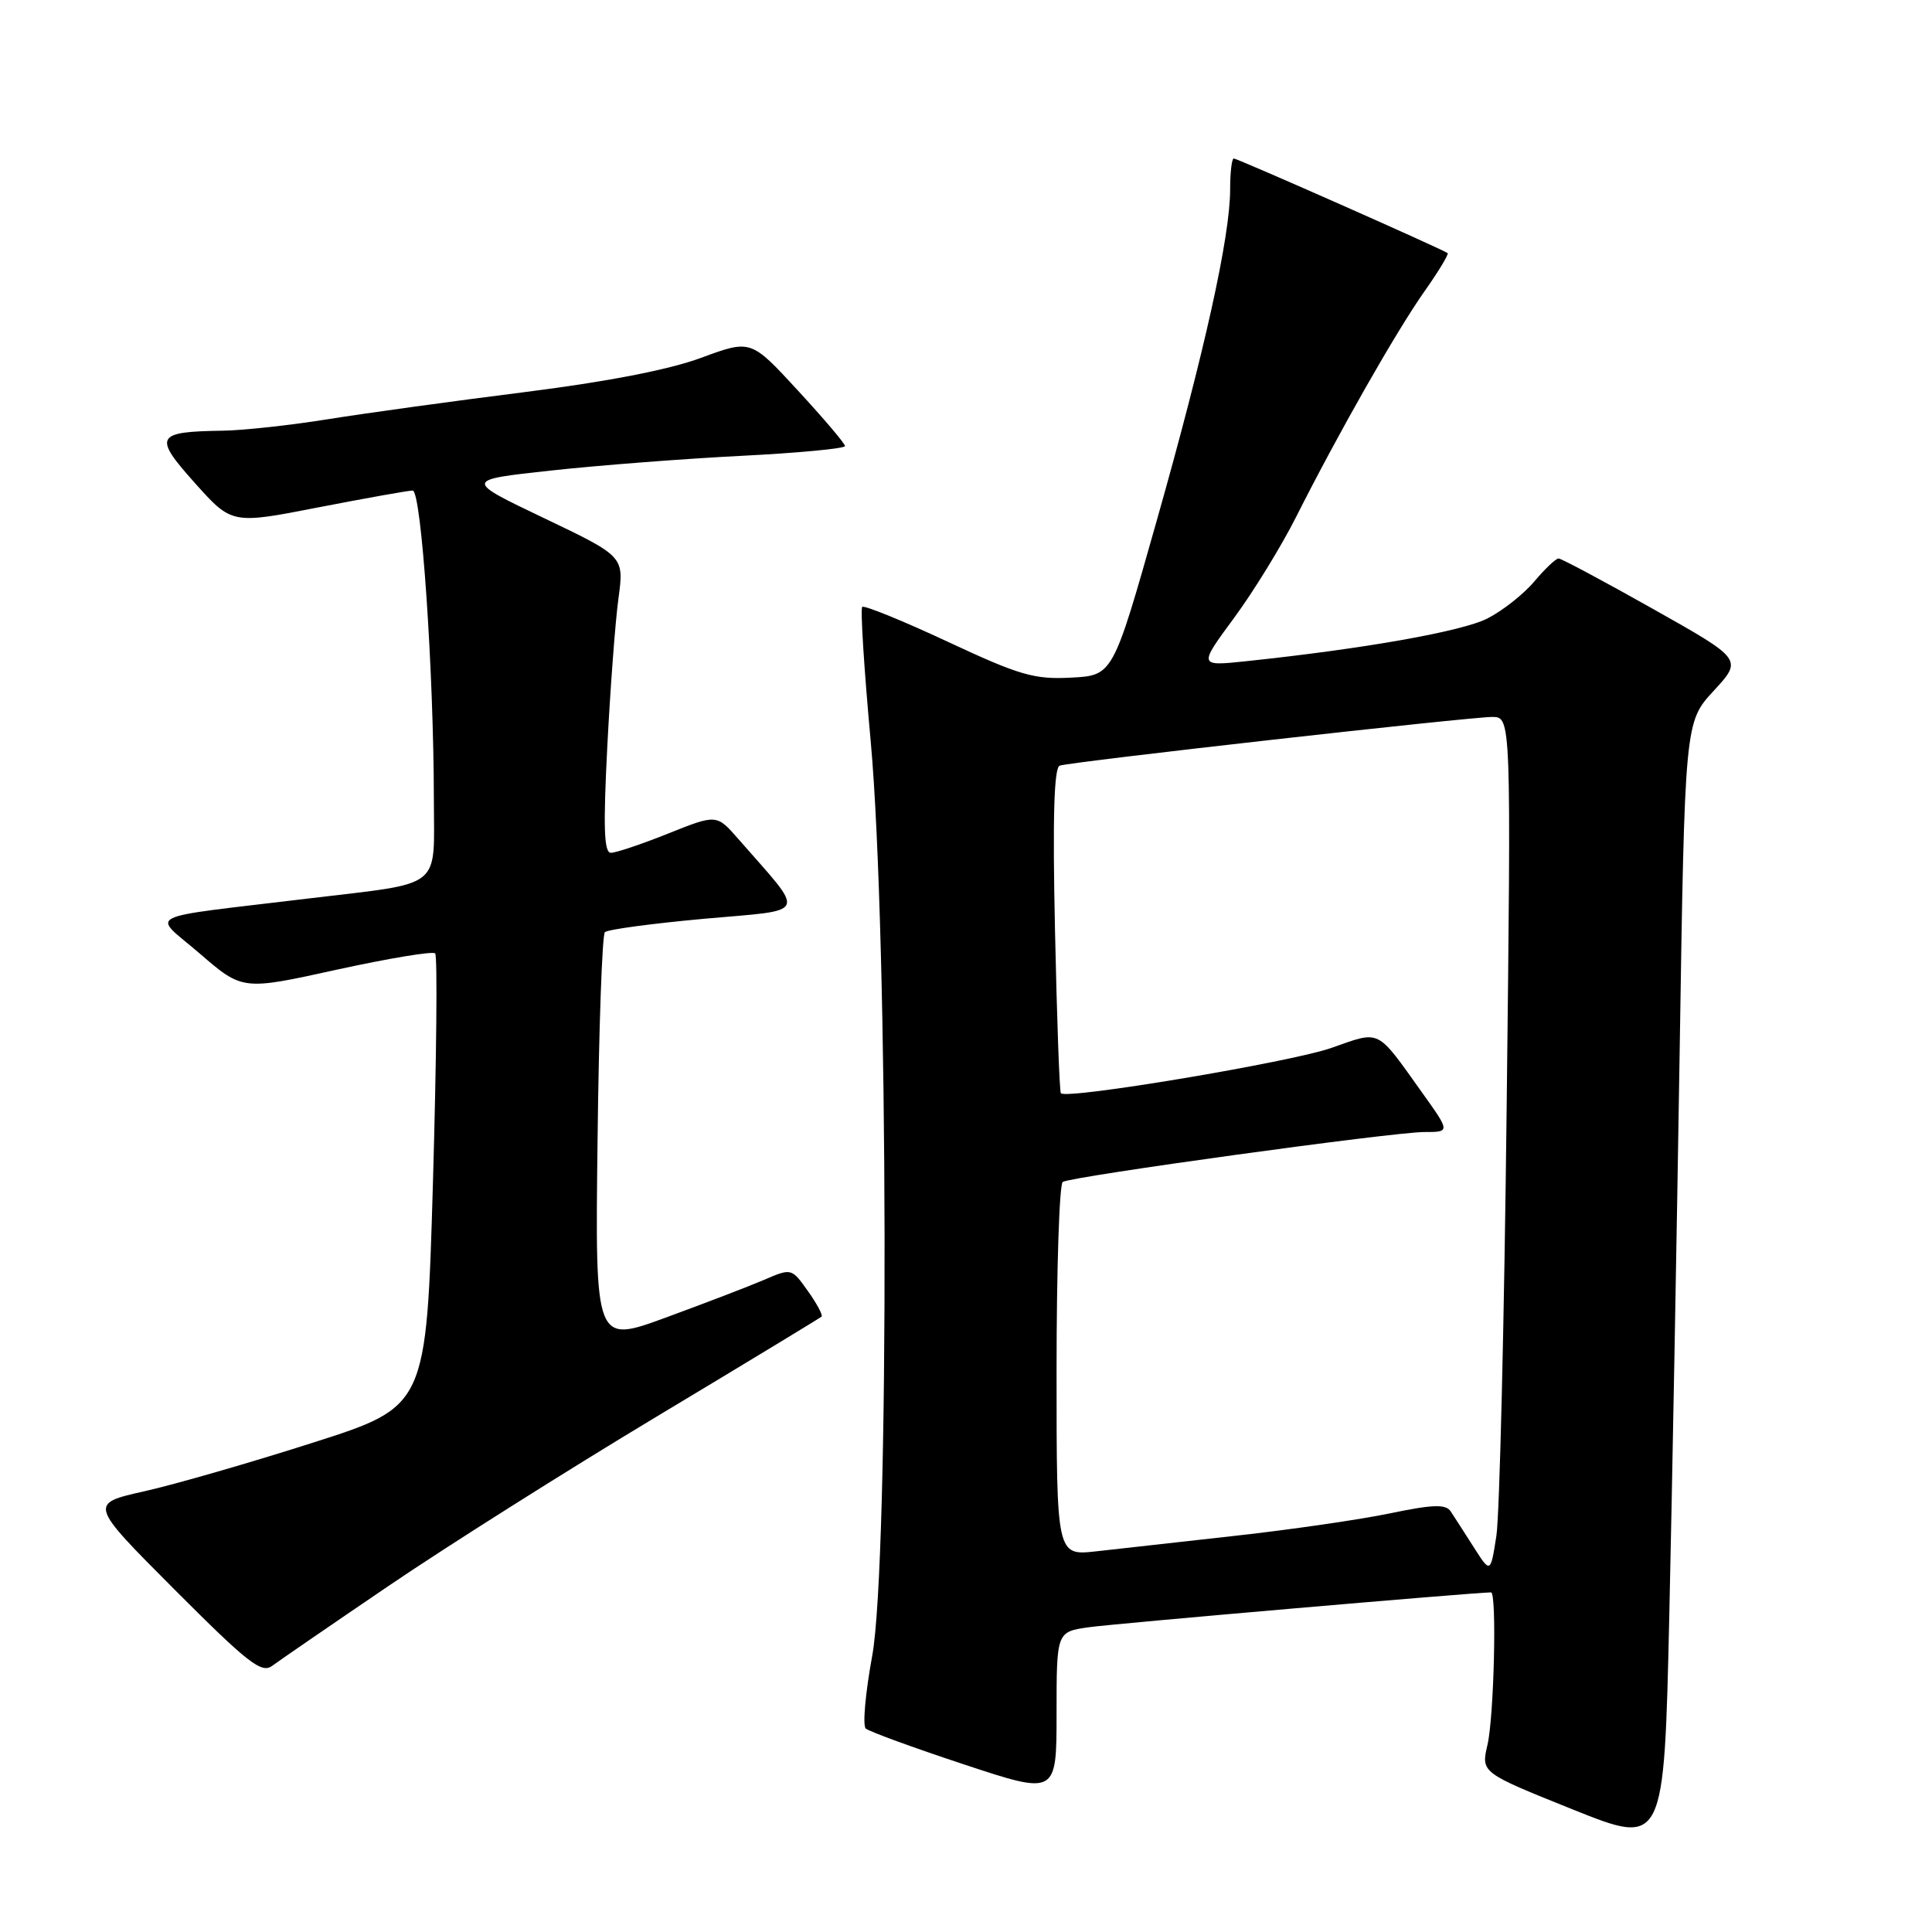 <?xml version="1.0" encoding="UTF-8" standalone="no"?>
<!DOCTYPE svg PUBLIC "-//W3C//DTD SVG 1.1//EN" "http://www.w3.org/Graphics/SVG/1.1/DTD/svg11.dtd" >
<svg xmlns="http://www.w3.org/2000/svg" xmlns:xlink="http://www.w3.org/1999/xlink" version="1.1" viewBox="0 0 256 256">
 <g >
 <path fill="currentColor"
d=" M 222.56 139.60 C 223.24 95.69 223.24 95.69 227.08 91.53 C 230.91 87.37 230.91 87.37 219.04 80.69 C 212.51 77.01 206.87 74.00 206.52 74.00 C 206.16 74.00 204.72 75.37 203.31 77.04 C 201.90 78.72 199.10 80.93 197.09 81.95 C 193.73 83.67 180.73 85.97 165.15 87.61 C 158.80 88.28 158.80 88.28 163.51 81.89 C 166.10 78.38 169.80 72.35 171.74 68.50 C 177.33 57.41 185.00 43.93 188.72 38.65 C 190.60 35.99 191.99 33.69 191.82 33.54 C 191.24 33.07 163.98 21.00 163.48 21.00 C 163.22 21.00 163.00 22.84 163.00 25.09 C 163.00 31.34 159.64 46.52 153.25 69.07 C 147.47 89.50 147.47 89.50 141.93 89.79 C 137.05 90.05 135.11 89.49 125.55 85.02 C 119.59 82.24 114.50 80.17 114.25 80.42 C 113.99 80.67 114.50 88.67 115.37 98.19 C 117.72 123.84 117.86 206.92 115.57 219.42 C 114.67 224.32 114.28 228.65 114.72 229.04 C 115.15 229.43 121.01 231.57 127.75 233.80 C 140.00 237.85 140.00 237.85 140.00 227.04 C 140.00 216.23 140.00 216.23 144.25 215.62 C 147.50 215.15 195.46 211.00 197.57 211.00 C 198.35 211.00 197.97 227.44 197.10 231.19 C 196.24 234.88 196.24 234.88 208.37 239.75 C 220.50 244.62 220.50 244.62 221.19 214.06 C 221.57 197.25 222.18 163.74 222.56 139.60 Z  M 51.61 210.06 C 59.25 204.87 75.17 194.82 87.00 187.71 C 98.83 180.61 108.66 174.64 108.86 174.46 C 109.06 174.27 108.24 172.74 107.05 171.07 C 104.88 168.02 104.88 168.02 101.19 169.61 C 99.16 170.48 93.30 172.72 88.18 174.60 C 78.85 178.02 78.85 178.02 79.18 151.09 C 79.35 136.28 79.79 123.87 80.15 123.52 C 80.50 123.16 86.43 122.37 93.32 121.74 C 107.32 120.48 106.87 121.52 97.85 111.19 C 94.96 107.88 94.96 107.88 88.56 110.44 C 85.04 111.85 81.62 113.00 80.95 113.00 C 80.03 113.00 79.92 109.65 80.47 98.92 C 80.87 91.17 81.53 82.34 81.95 79.28 C 82.70 73.73 82.70 73.73 72.10 68.66 C 61.50 63.60 61.50 63.60 73.00 62.35 C 79.33 61.66 90.69 60.78 98.25 60.40 C 105.81 60.02 111.99 59.43 111.97 59.10 C 111.96 58.77 109.15 55.46 105.72 51.74 C 99.50 44.98 99.50 44.98 92.91 47.41 C 88.66 48.99 80.33 50.60 69.41 51.97 C 60.11 53.14 48.45 54.75 43.50 55.54 C 38.55 56.34 32.25 57.03 29.50 57.07 C 20.59 57.20 20.27 57.80 25.83 64.01 C 30.72 69.47 30.72 69.47 42.18 67.23 C 48.48 66.01 54.11 65.00 54.68 65.00 C 55.83 65.00 57.47 88.89 57.49 105.96 C 57.50 117.99 58.89 116.89 41.00 119.04 C 18.28 121.79 20.11 120.86 26.49 126.37 C 32.14 131.24 32.14 131.24 44.61 128.49 C 51.47 126.99 57.35 126.01 57.66 126.33 C 57.98 126.64 57.84 140.28 57.37 156.63 C 56.50 186.36 56.50 186.36 41.50 191.15 C 33.25 193.79 23.19 196.69 19.14 197.60 C 11.78 199.25 11.78 199.25 23.10 210.60 C 32.86 220.38 34.66 221.79 36.07 220.73 C 36.98 220.05 43.97 215.25 51.61 210.06 Z  M 195.27 205.00 C 194.04 203.07 192.67 200.94 192.22 200.26 C 191.57 199.29 189.88 199.34 184.22 200.52 C 180.28 201.34 171.08 202.68 163.77 203.49 C 156.47 204.31 148.14 205.24 145.25 205.56 C 140.00 206.14 140.00 206.14 140.00 181.63 C 140.00 168.15 140.37 156.89 140.82 156.61 C 142.00 155.88 184.61 150.00 188.72 150.00 C 192.17 150.00 192.17 150.00 188.42 144.75 C 182.30 136.19 183.01 136.54 176.37 138.87 C 171.02 140.74 141.33 145.72 140.57 144.86 C 140.39 144.66 140.04 134.89 139.79 123.15 C 139.47 108.34 139.66 101.70 140.42 101.45 C 141.96 100.93 194.69 95.00 197.72 95.00 C 200.24 95.00 200.24 95.00 199.64 146.75 C 199.32 175.21 198.70 200.75 198.28 203.50 C 197.50 208.50 197.50 208.50 195.27 205.00 Z "/>
</g>
</svg>